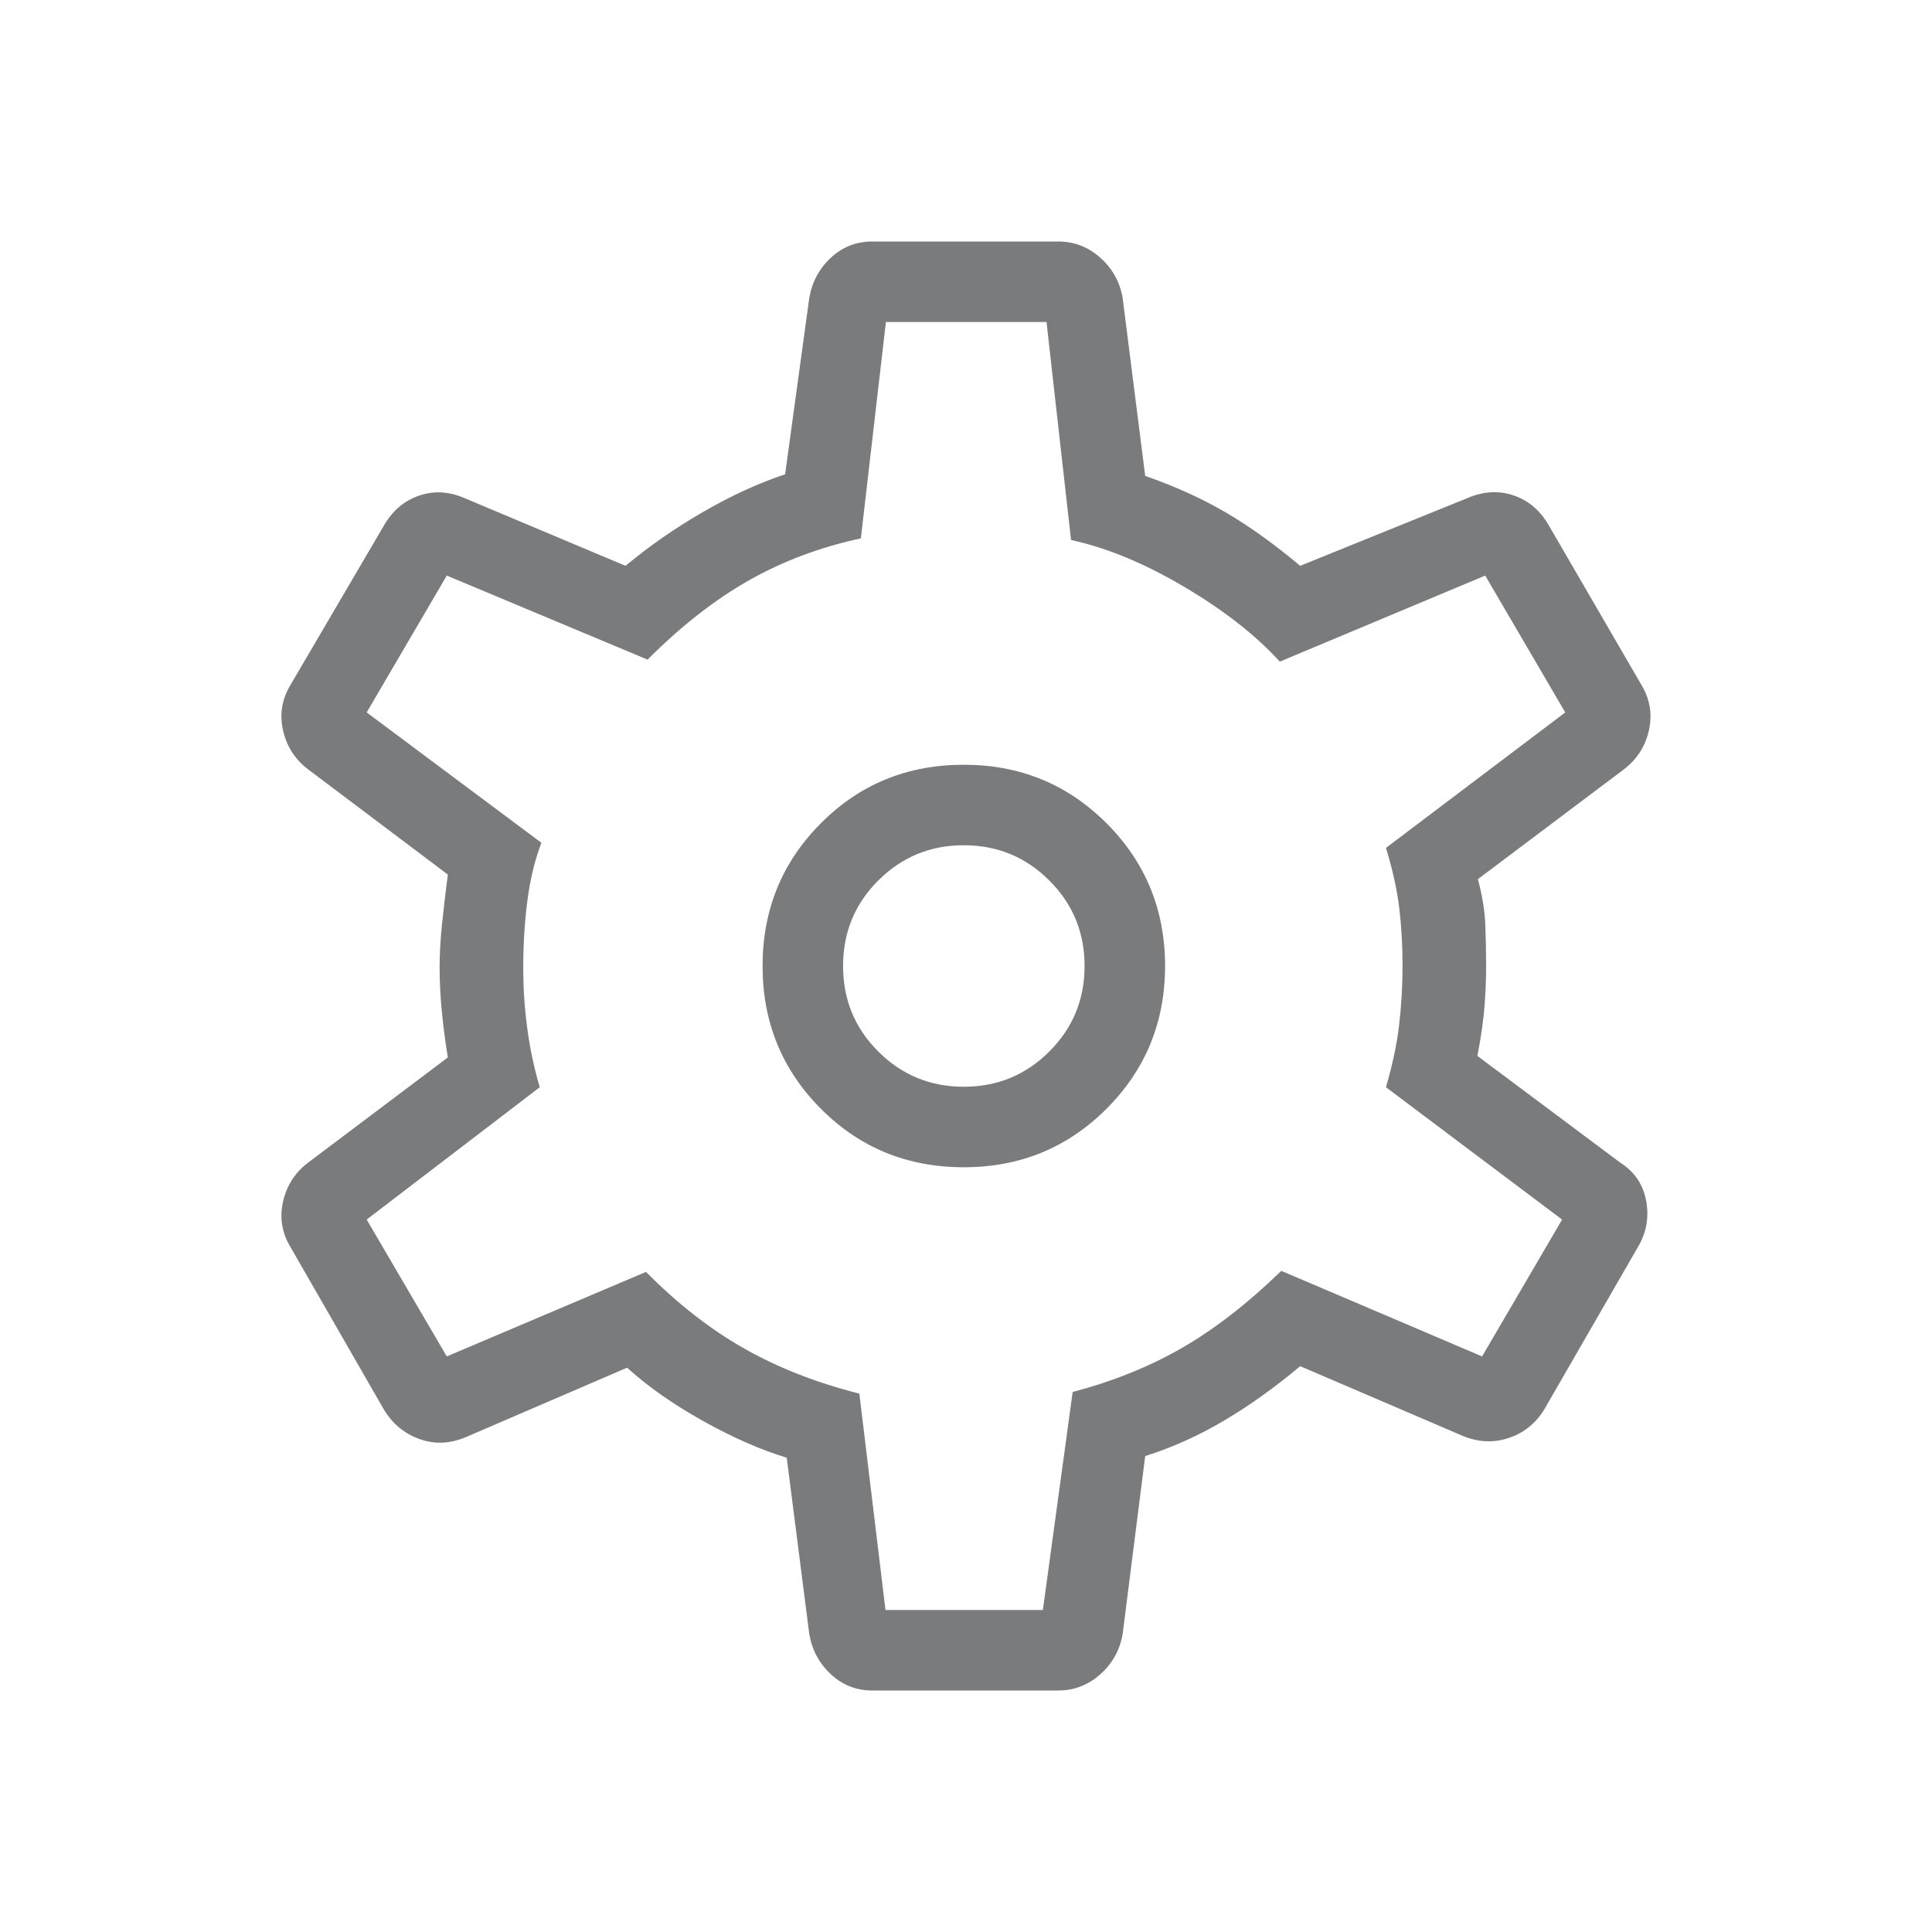 <svg xmlns="http://www.w3.org/2000/svg" width="24" height="24" viewBox="0 0 24 24" fill="none">
    <mask id="mask0_465_1659" style="mask-type:alpha" maskUnits="userSpaceOnUse" x="0" y="0" width="24" height="24">
        <rect width="24" height="24" fill="#D9D9D9"/>
    </mask>
    <g mask="url(#mask0_465_1659)">
        <path d="M13.144 21H10.836C10.637 21 10.466 20.933 10.321 20.798C10.176 20.663 10.087 20.497 10.053 20.298L9.773 18.108C9.453 18.012 9.108 17.86 8.737 17.654C8.366 17.447 8.05 17.226 7.79 16.99L5.788 17.852C5.593 17.935 5.401 17.944 5.213 17.877C5.025 17.81 4.876 17.688 4.769 17.51L3.611 15.496C3.503 15.318 3.471 15.13 3.515 14.931C3.559 14.732 3.661 14.57 3.823 14.446L5.563 13.136C5.534 12.956 5.509 12.77 5.49 12.578C5.471 12.386 5.461 12.2 5.461 12.019C5.461 11.851 5.471 11.675 5.49 11.489C5.509 11.304 5.534 11.095 5.563 10.864L3.823 9.554C3.661 9.429 3.559 9.268 3.515 9.069C3.471 8.871 3.503 8.682 3.611 8.504L4.769 6.529C4.873 6.347 5.017 6.223 5.2 6.159C5.384 6.094 5.574 6.103 5.769 6.187L7.771 7.029C8.069 6.78 8.393 6.556 8.74 6.356C9.087 6.156 9.425 6.001 9.753 5.892L10.053 3.702C10.087 3.503 10.176 3.337 10.321 3.202C10.466 3.067 10.637 3 10.836 3H13.144C13.342 3 13.518 3.067 13.669 3.202C13.82 3.337 13.912 3.503 13.946 3.702L14.226 5.912C14.61 6.046 14.949 6.201 15.243 6.375C15.537 6.549 15.84 6.767 16.151 7.029L18.23 6.187C18.425 6.103 18.614 6.092 18.796 6.152C18.978 6.212 19.123 6.331 19.23 6.51L20.388 8.504C20.496 8.682 20.528 8.871 20.484 9.069C20.441 9.268 20.338 9.429 20.177 9.554L18.359 10.921C18.414 11.128 18.445 11.317 18.451 11.489C18.458 11.662 18.461 11.832 18.461 12C18.461 12.155 18.455 12.319 18.442 12.491C18.429 12.664 18.4 12.872 18.353 13.117L20.132 14.446C20.307 14.558 20.412 14.716 20.45 14.921C20.487 15.126 20.451 15.318 20.344 15.496L19.186 17.504C19.078 17.682 18.929 17.802 18.739 17.864C18.549 17.927 18.356 17.916 18.161 17.833L16.151 16.971C15.84 17.233 15.527 17.457 15.211 17.644C14.896 17.831 14.568 17.98 14.226 18.088L13.946 20.298C13.912 20.497 13.82 20.663 13.669 20.798C13.518 20.933 13.342 21 13.144 21ZM11.973 14.5C12.67 14.5 13.261 14.258 13.746 13.773C14.23 13.289 14.473 12.697 14.473 12C14.473 11.303 14.23 10.711 13.746 10.227C13.261 9.742 12.67 9.5 11.973 9.5C11.271 9.5 10.679 9.742 10.197 10.227C9.714 10.711 9.473 11.303 9.473 12C9.473 12.697 9.714 13.289 10.197 13.773C10.679 14.258 11.271 14.5 11.973 14.5ZM11.973 13.5C11.556 13.5 11.202 13.354 10.91 13.062C10.618 12.771 10.473 12.417 10.473 12C10.473 11.583 10.618 11.229 10.91 10.938C11.202 10.646 11.556 10.5 11.973 10.5C12.389 10.5 12.743 10.646 13.035 10.938C13.327 11.229 13.473 11.583 13.473 12C13.473 12.417 13.327 12.771 13.035 13.062C12.743 13.354 12.389 13.5 11.973 13.5ZM11 20H12.955L13.325 17.292C13.828 17.159 14.282 16.976 14.685 16.743C15.088 16.511 15.499 16.192 15.917 15.787L18.411 16.85L19.405 15.15L17.217 13.506C17.3 13.221 17.355 12.959 17.382 12.72C17.409 12.481 17.423 12.241 17.423 12C17.423 11.746 17.409 11.506 17.382 11.28C17.355 11.053 17.3 10.805 17.217 10.533L19.444 8.85L18.45 7.15L15.898 8.219C15.595 7.887 15.197 7.576 14.704 7.286C14.211 6.995 13.745 6.803 13.305 6.708L13 4H11.005L10.694 6.688C10.19 6.796 9.727 6.97 9.304 7.209C8.882 7.448 8.462 7.776 8.044 8.194L5.55 7.15L4.555 8.85L6.725 10.469C6.641 10.694 6.583 10.937 6.55 11.2C6.516 11.463 6.5 11.736 6.5 12.019C6.5 12.273 6.516 12.525 6.55 12.775C6.583 13.025 6.635 13.269 6.705 13.506L4.555 15.15L5.55 16.85L8.025 15.8C8.417 16.196 8.824 16.514 9.247 16.753C9.669 16.992 10.145 17.178 10.675 17.312L11 20Z" fill="#7A7B7D"/>
    </g>
</svg>
